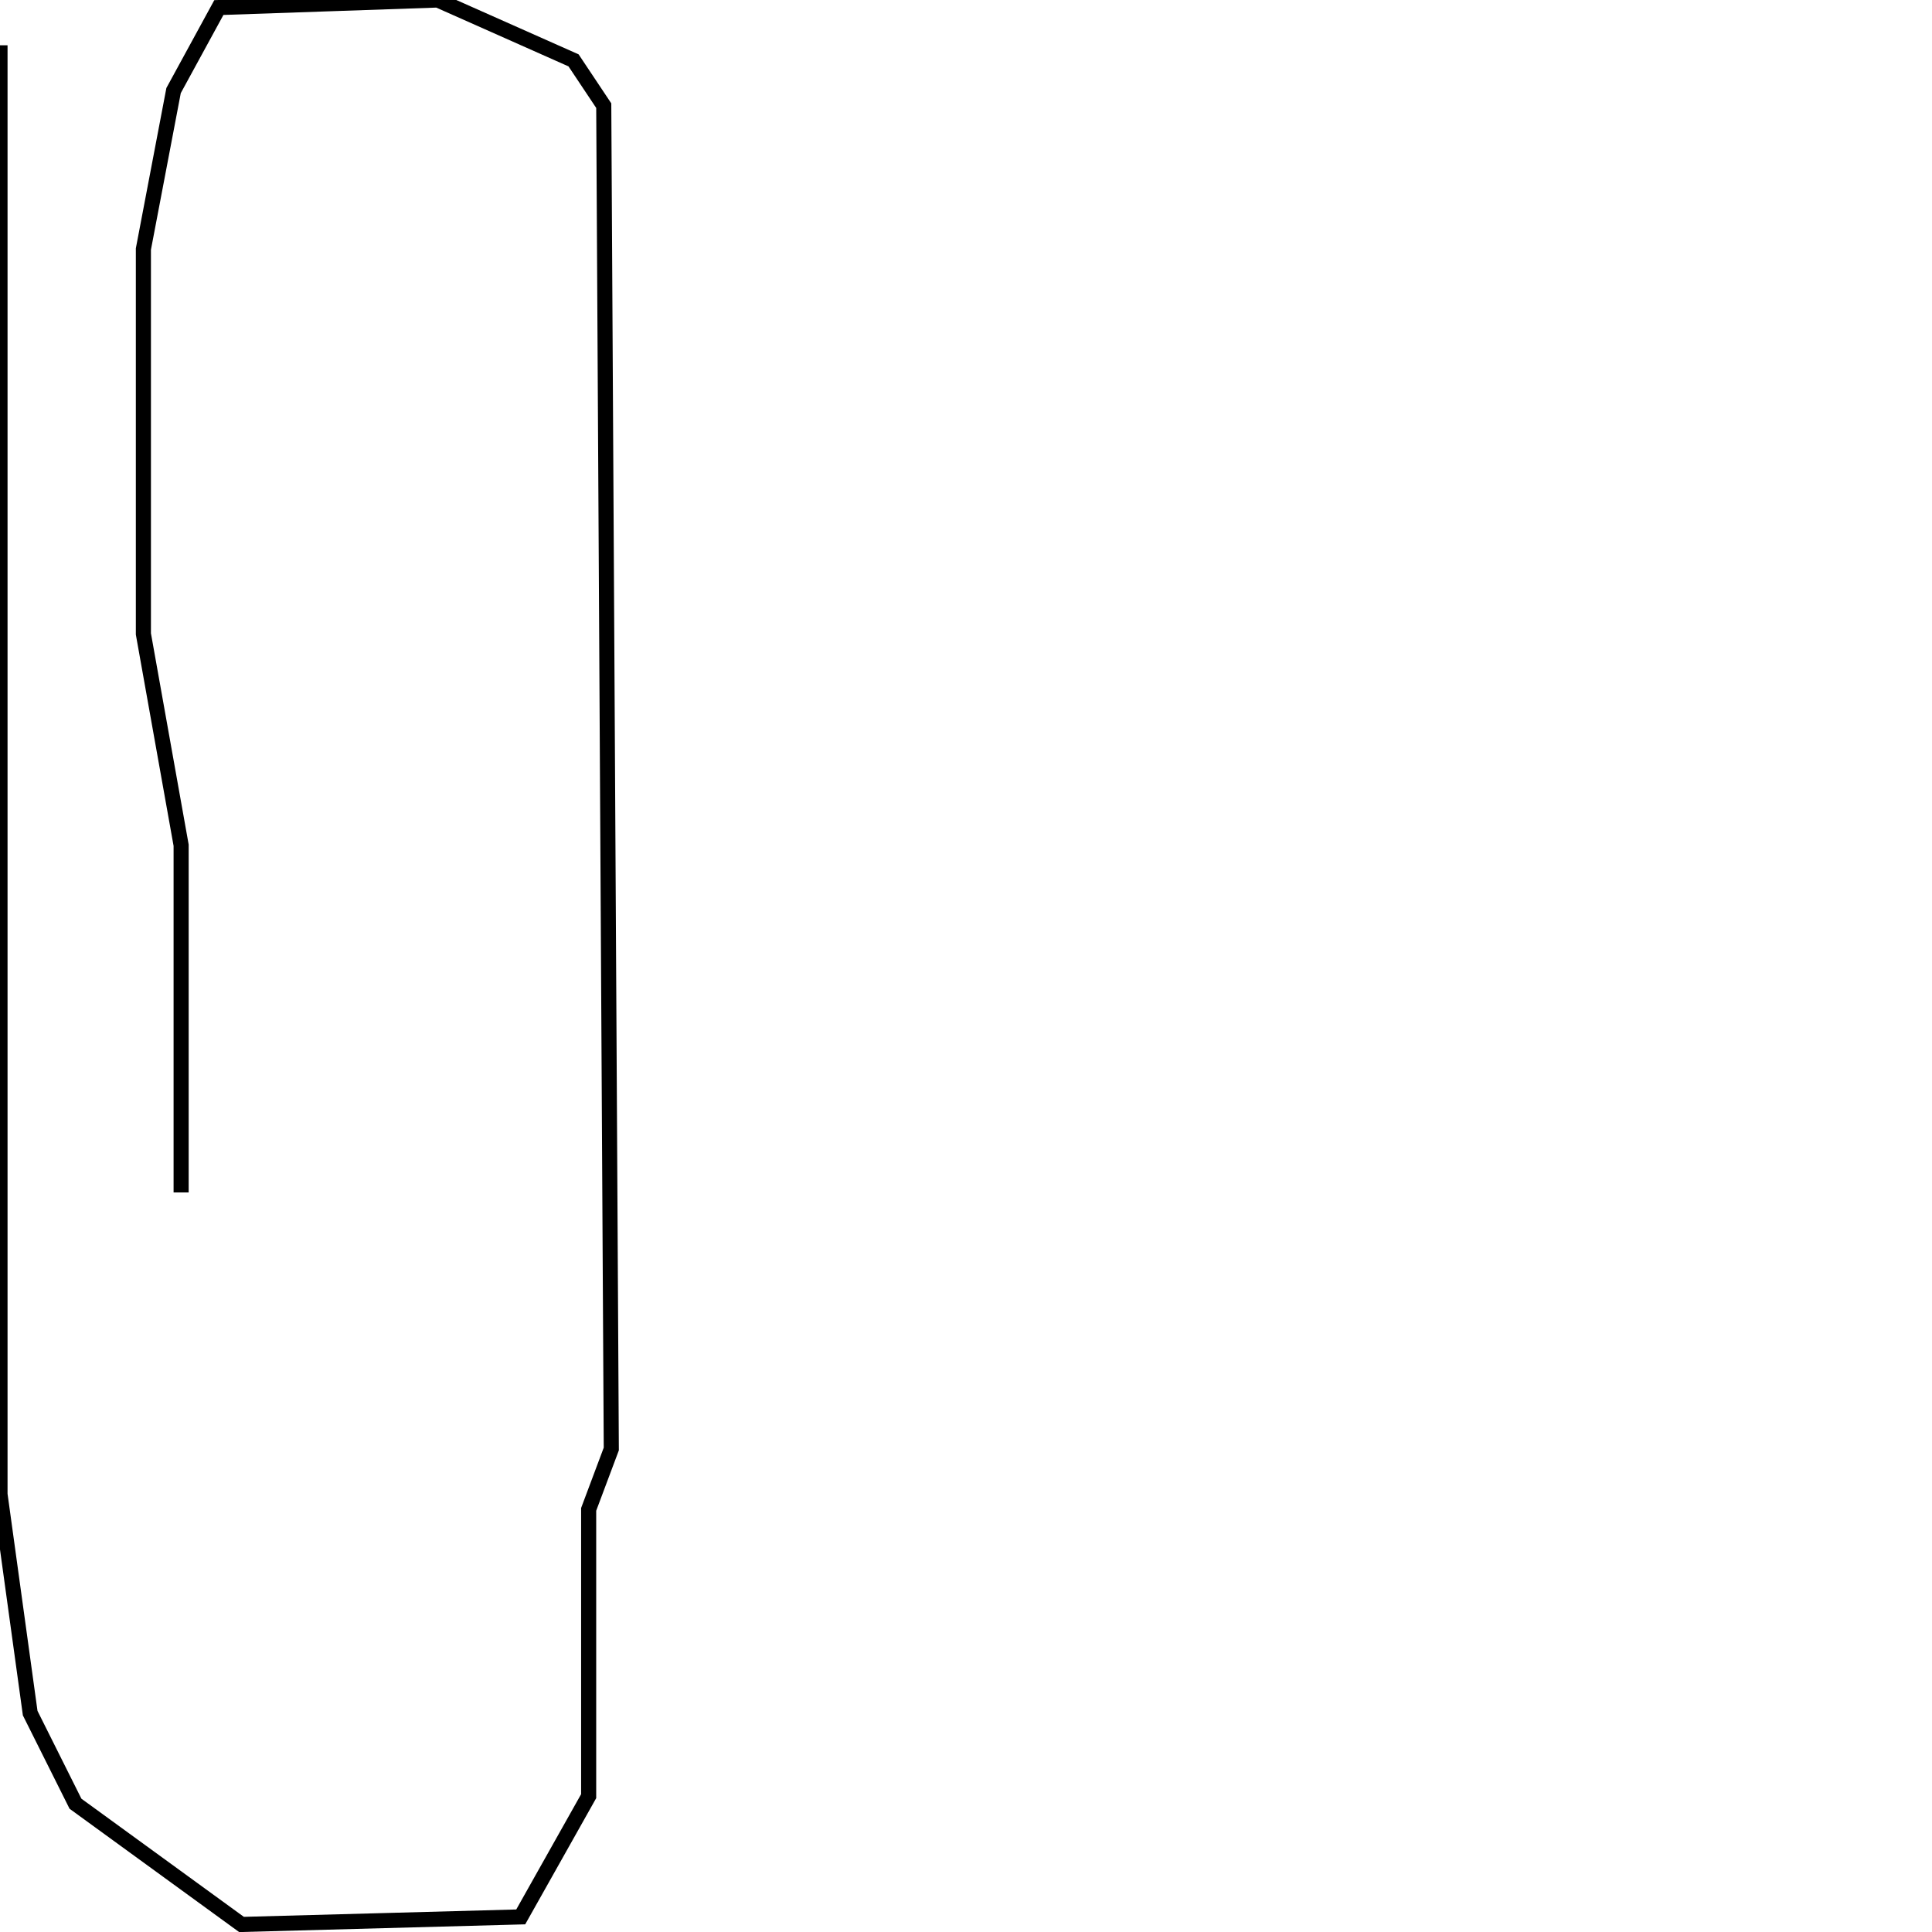 <?xml version="1.0" encoding="utf-8" ?>
<svg baseProfile="full" height="256" version="1.1" width="256" xmlns="http://www.w3.org/2000/svg" xmlns:ev="http://www.w3.org/2001/xml-events" xmlns:xlink="http://www.w3.org/1999/xlink"><defs /><polyline fill="none" points="0,6 0,198 4,227 10,239 32,255 69,254 78,238 78,200 81,192 80,14 76,8 58,0 29,1 23,12 19,33 19,84 24,112 24,158" stroke="rgb(0%,0%,0%)" stroke-width="2" /></svg>
